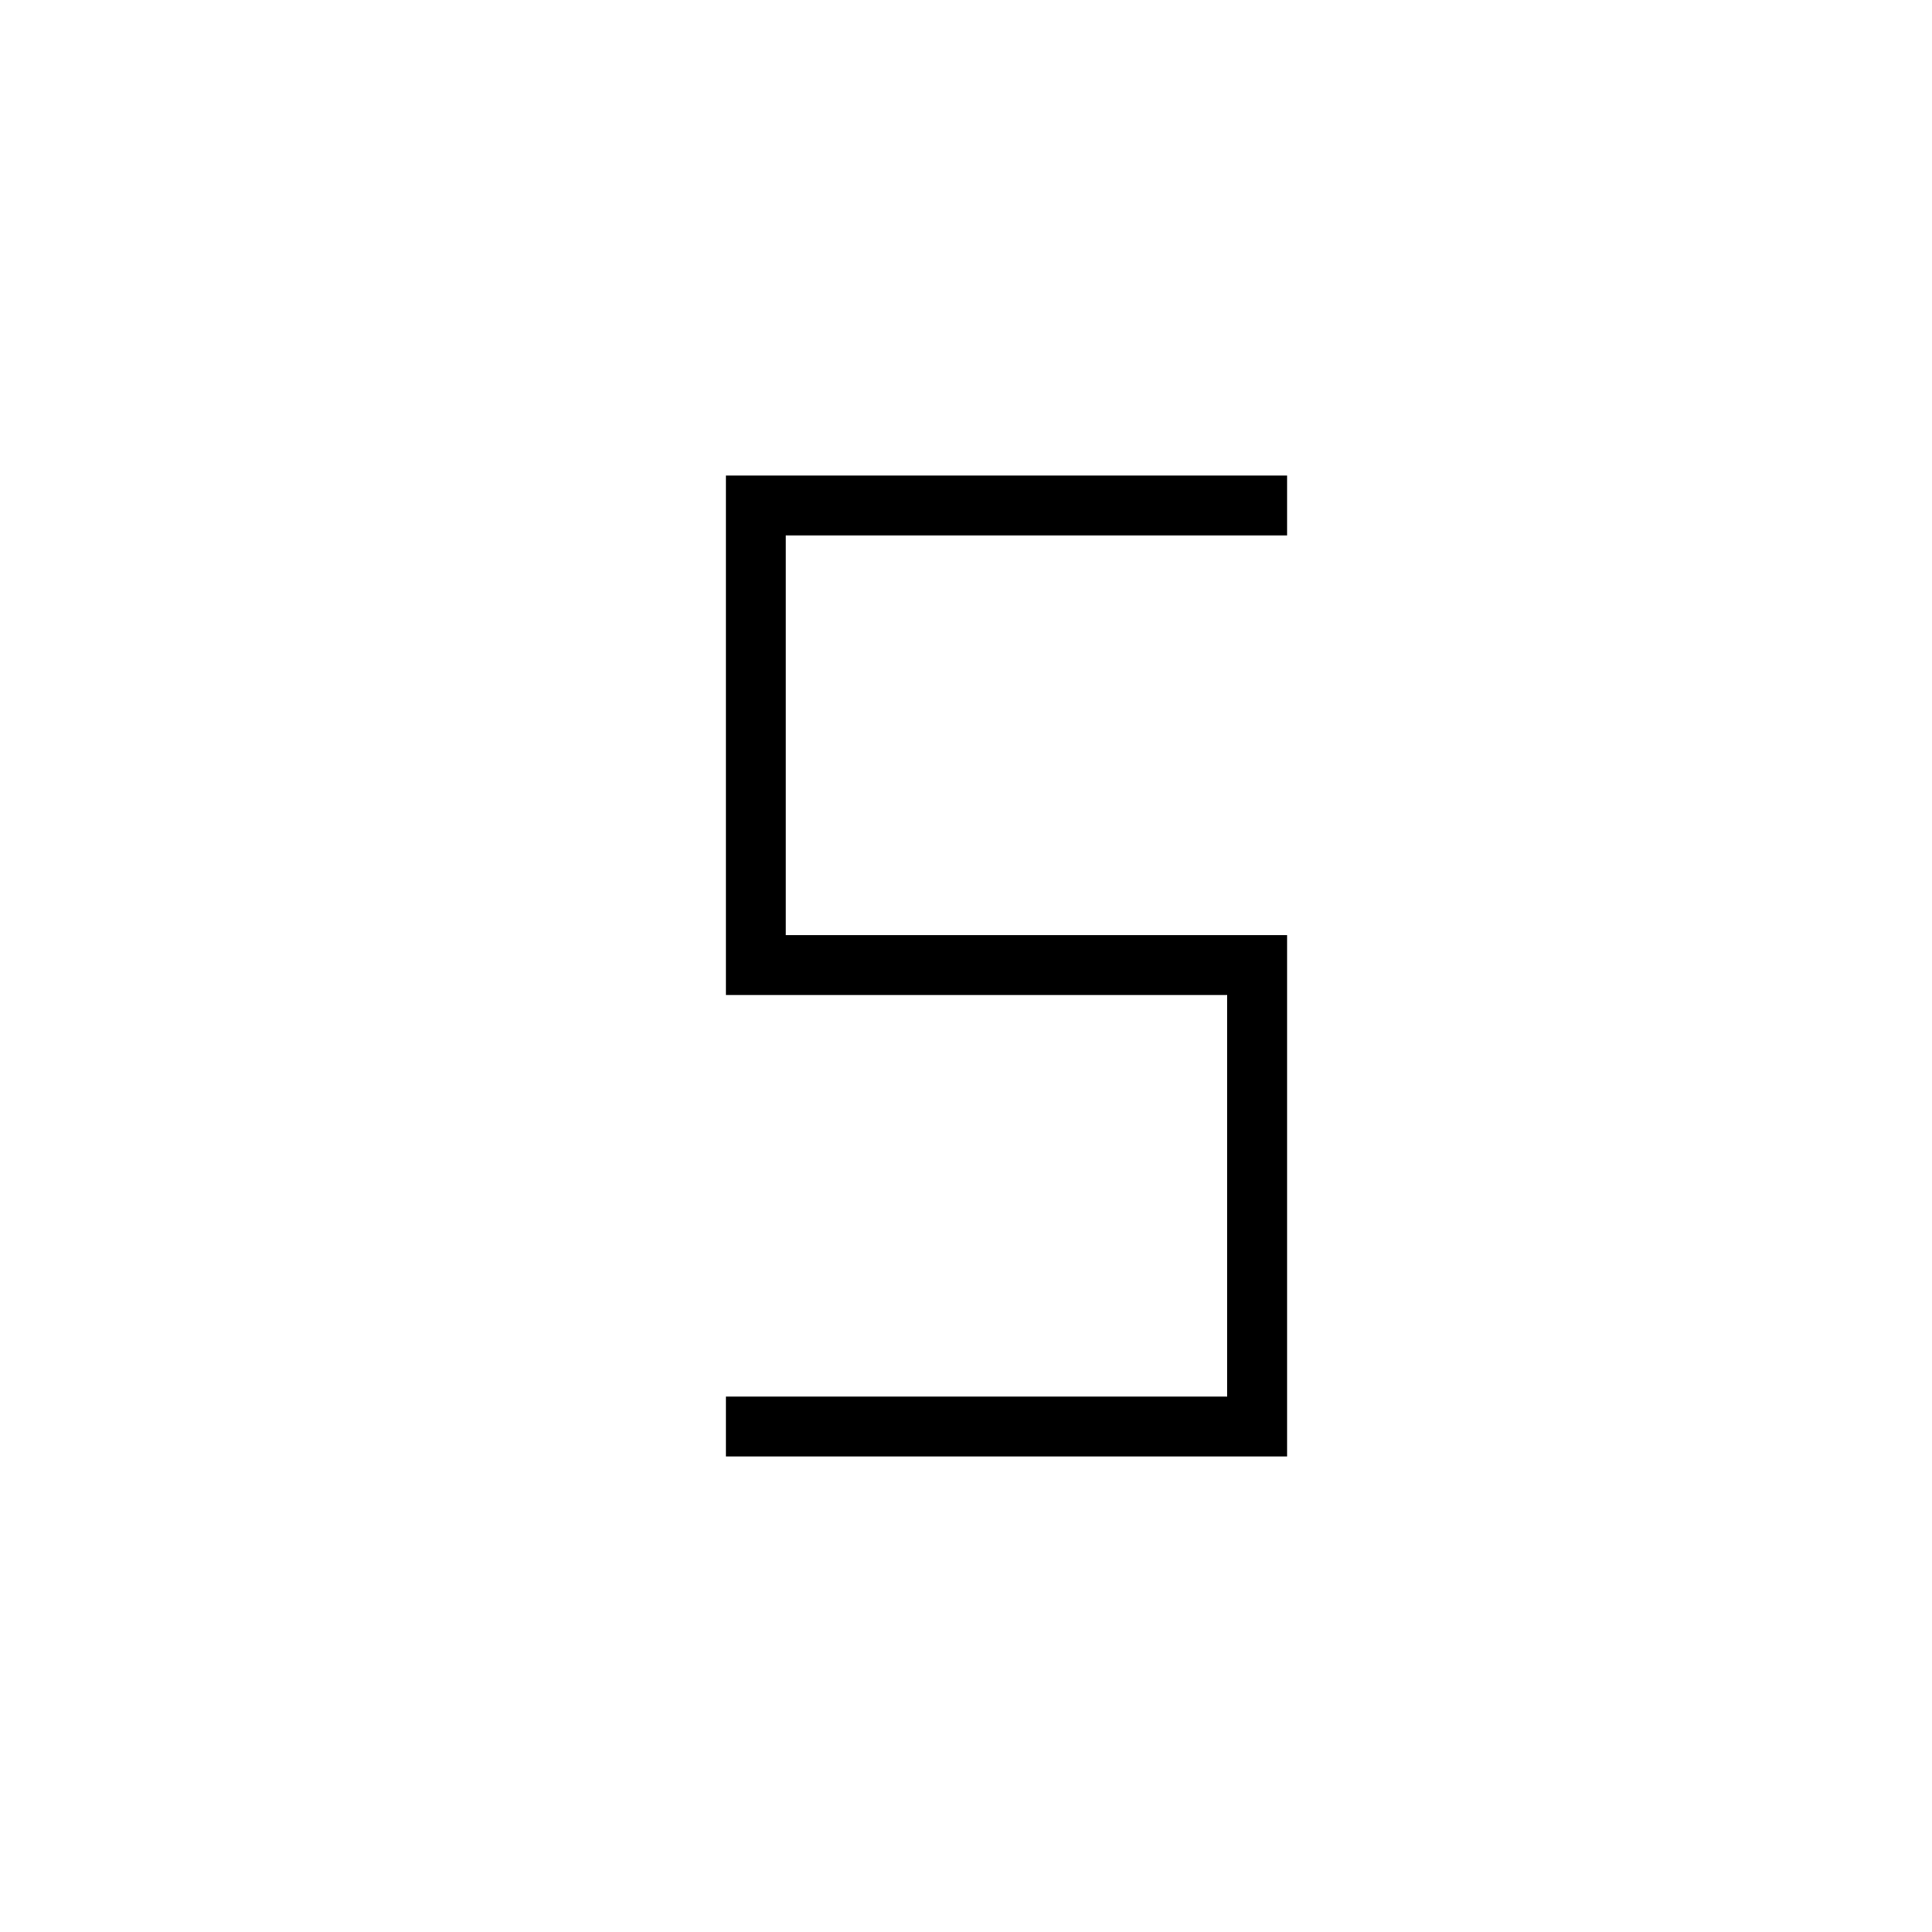 <svg xmlns="http://www.w3.org/2000/svg" height="48" viewBox="0 -960 960 960" width="48"><path d="M360.69-236.31v-29.73h249.12v-199.54H360.69v-258.11h278.85v29.73H390.42v198.65h249.12v259H360.69Z"/></svg>